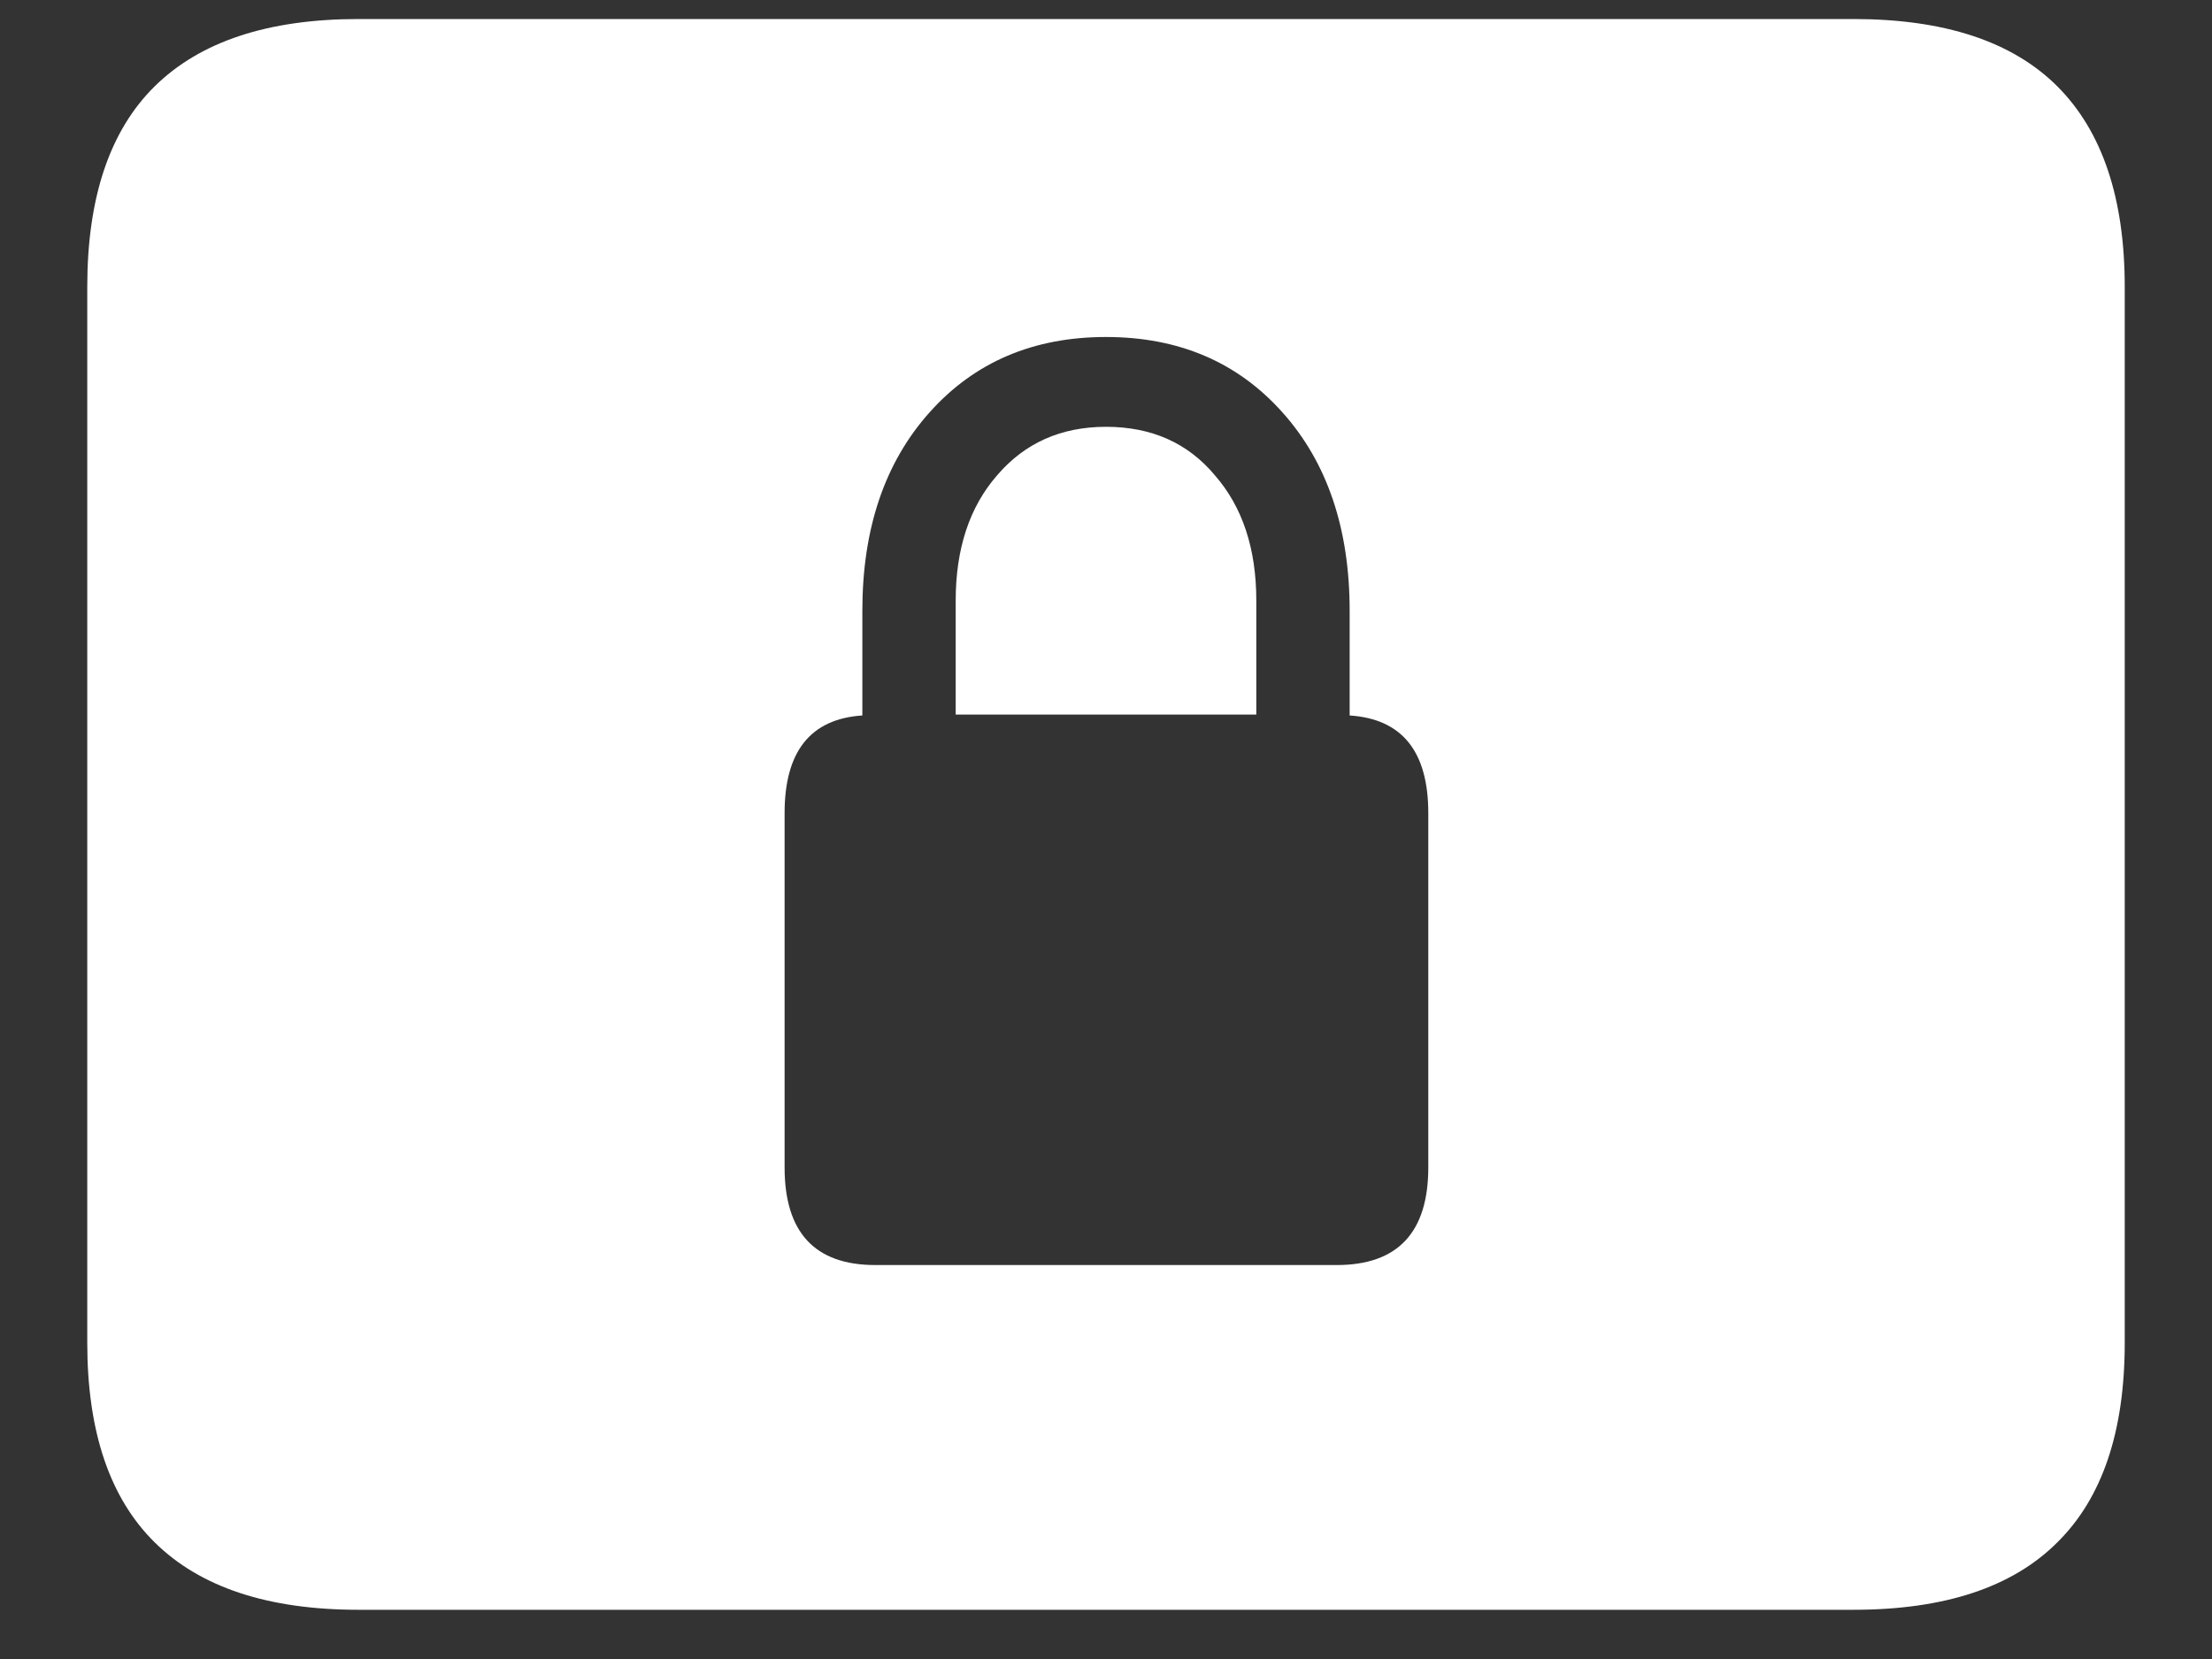 <svg width="20" height="15" viewBox="0 0 20 15" fill="none" xmlns="http://www.w3.org/2000/svg">
<rect x="0" y="0" width="20" height="15" fill="#333333" stroke="none"/>
<path d="M3.242 14.555H16.758C17.581 14.555 18.195 14.352 18.602 13.945C19.008 13.544 19.211 12.943 19.211 12.141V2.594C19.211 1.792 19.008 1.188 18.602 0.781C18.195 0.375 17.581 0.172 16.758 0.172H3.242C2.424 0.172 1.81 0.375 1.398 0.781C0.992 1.182 0.789 1.786 0.789 2.594V12.141C0.789 12.943 0.992 13.544 1.398 13.945C1.81 14.352 2.424 14.555 3.242 14.555ZM7.094 10.555V7.352C7.094 6.794 7.328 6.5 7.797 6.469V5.523C7.797 4.779 8 4.18 8.406 3.727C8.812 3.273 9.344 3.047 10 3.047C10.656 3.047 11.188 3.273 11.594 3.727C12 4.18 12.203 4.779 12.203 5.523V6.469C12.677 6.5 12.914 6.794 12.914 7.352V10.555C12.914 11.143 12.638 11.438 12.086 11.438H7.914C7.367 11.438 7.094 11.143 7.094 10.555ZM8.641 6.461H11.359V5.43C11.359 4.961 11.234 4.583 10.984 4.297C10.74 4.005 10.412 3.859 10 3.859C9.594 3.859 9.266 4.005 9.016 4.297C8.766 4.583 8.641 4.961 8.641 5.43V6.461Z" fill="white"/>
</svg>
